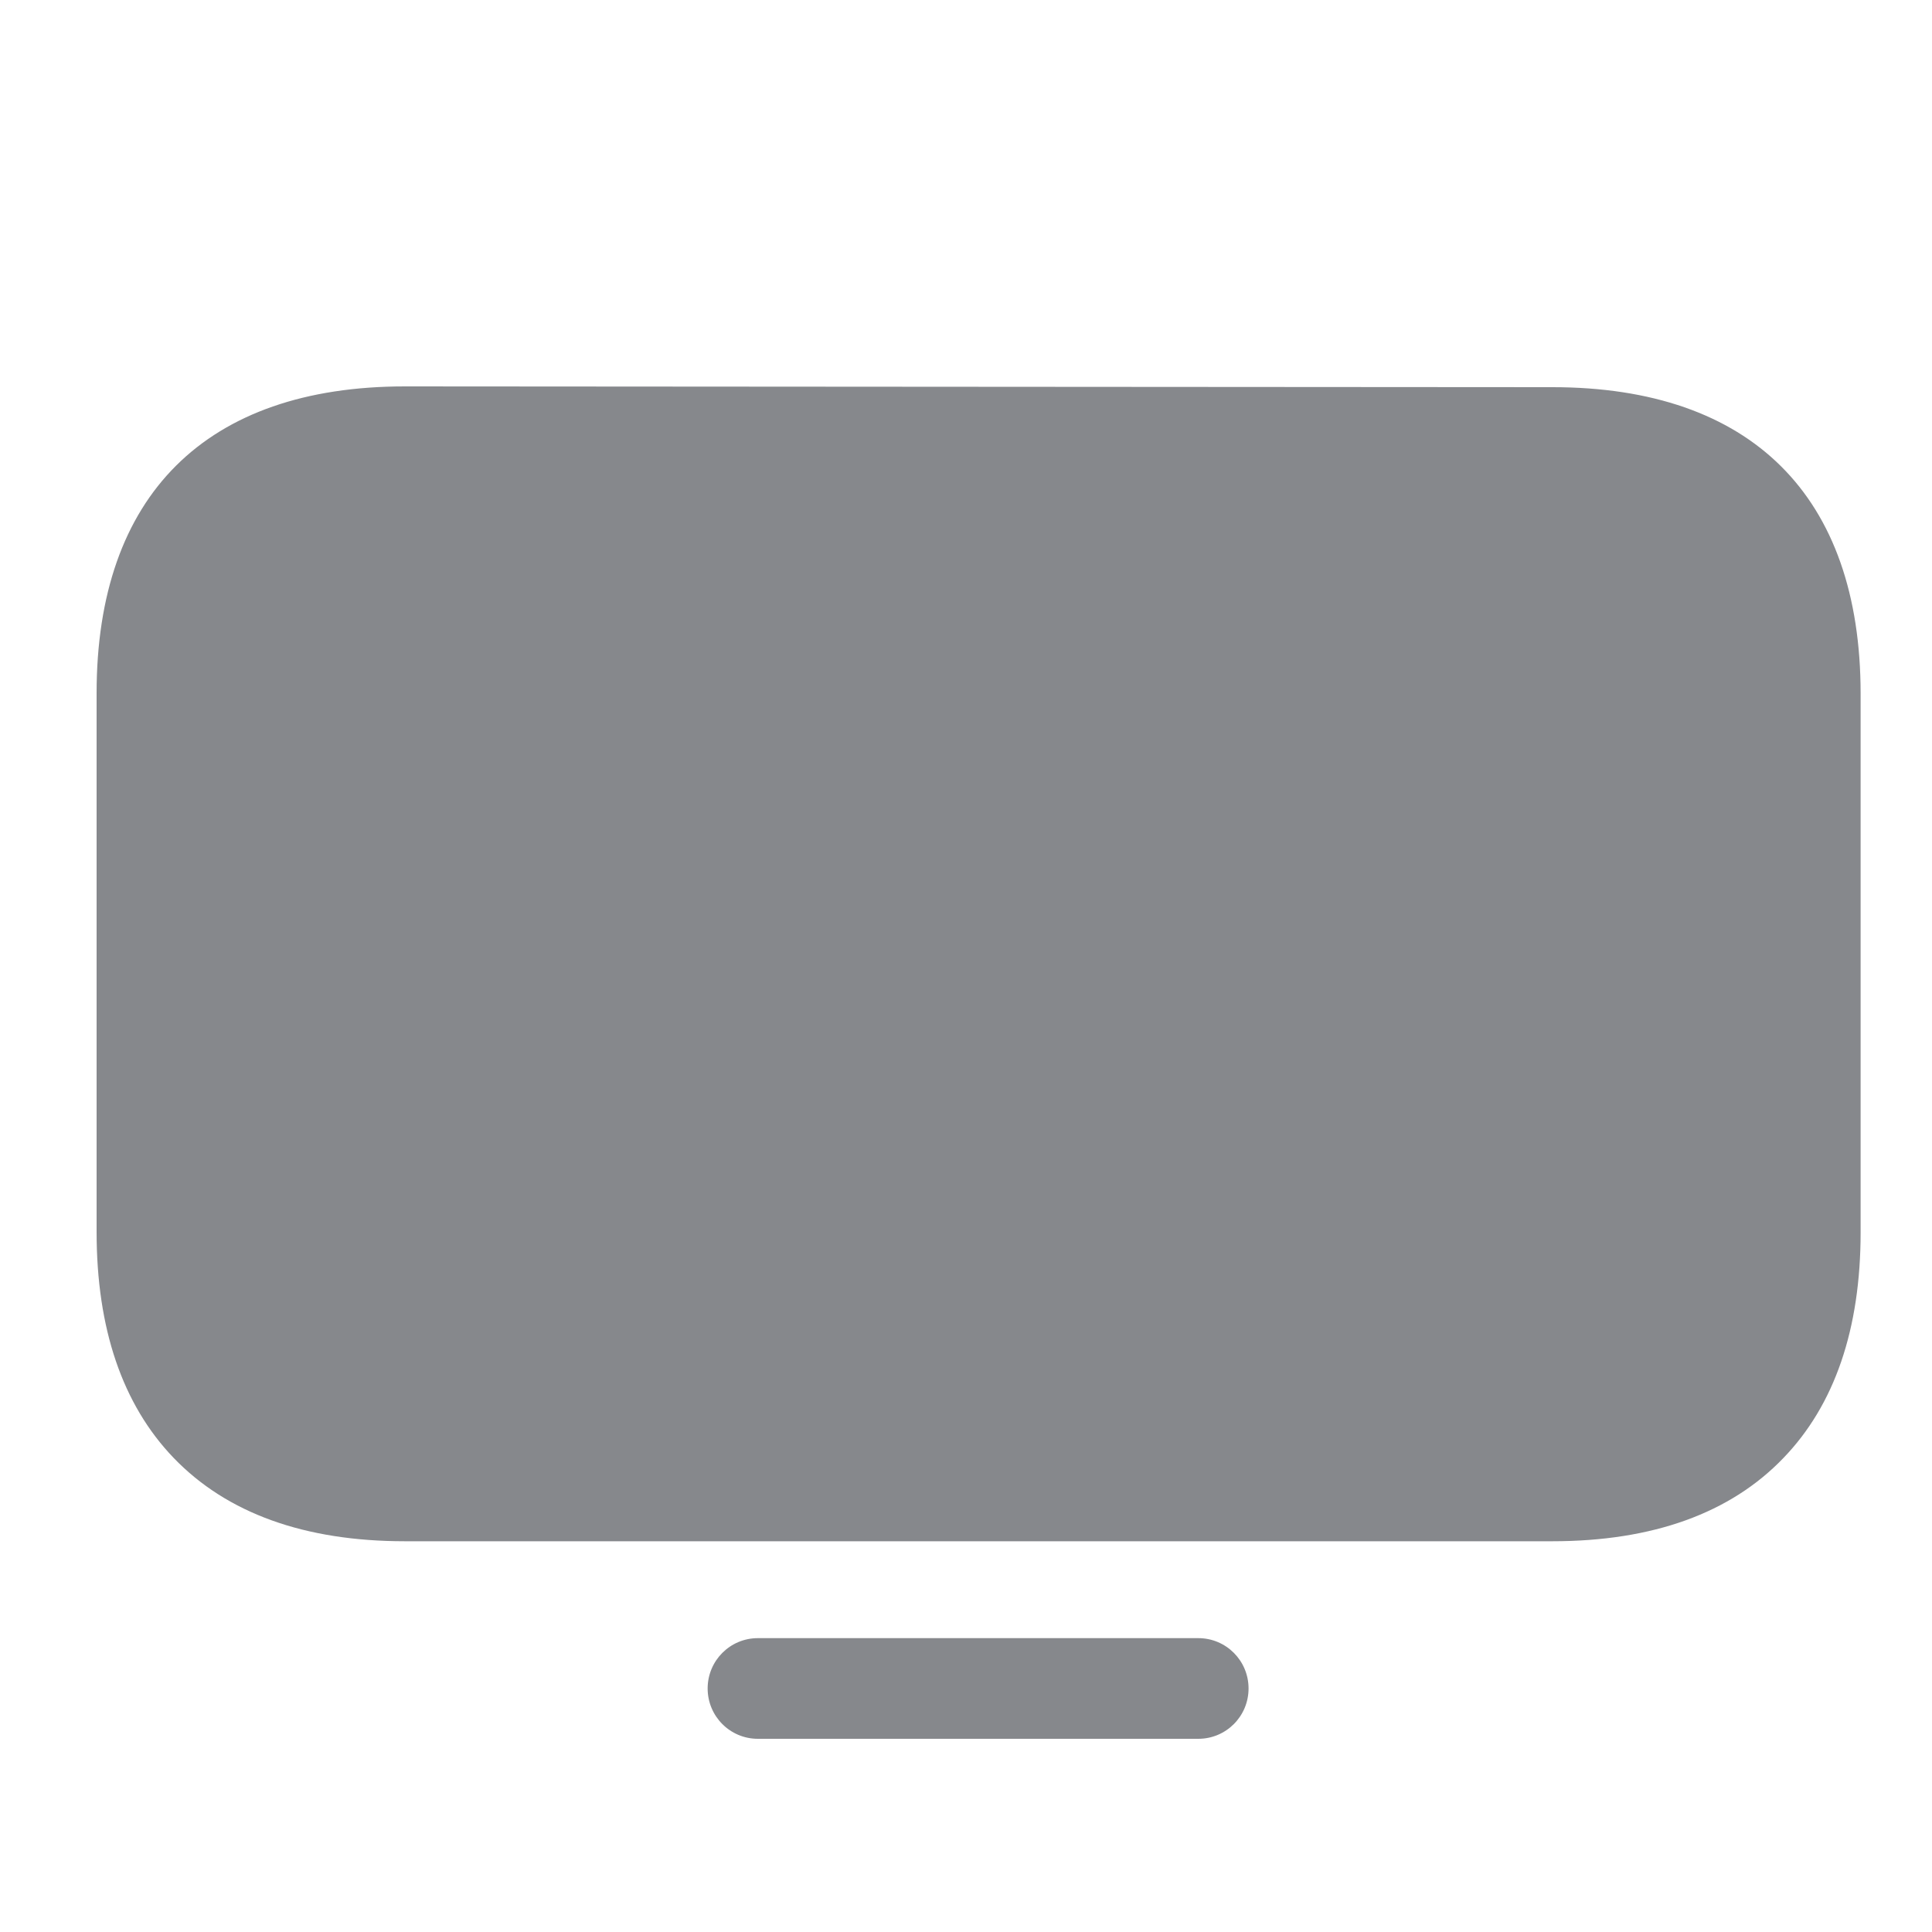 <svg width="40" height="40" viewBox="0 0 40 40" fill="none" xmlns="http://www.w3.org/2000/svg">
<path d="M32.139 31.91H8.383C6.304 31.91 4.695 31.329 3.593 30.182C2.533 29.077 2 27.506 2 25.506V14.352C2 10.252 4.267 8 8.383 8L32.139 8.016C36.255 8.016 38.522 10.267 38.522 14.362V25.516C38.522 27.517 37.984 29.088 36.923 30.187C35.827 31.329 34.218 31.91 32.139 31.91Z" fill="#86888C"/>
<path d="M24.81 36H15.69C15.116 36 14.651 35.534 14.651 34.958C14.651 34.382 15.116 33.916 15.69 33.916H24.81C25.385 33.916 25.85 34.382 25.85 34.958C25.85 35.534 25.385 36 24.81 36Z" fill="#86888C"/>
</svg>
